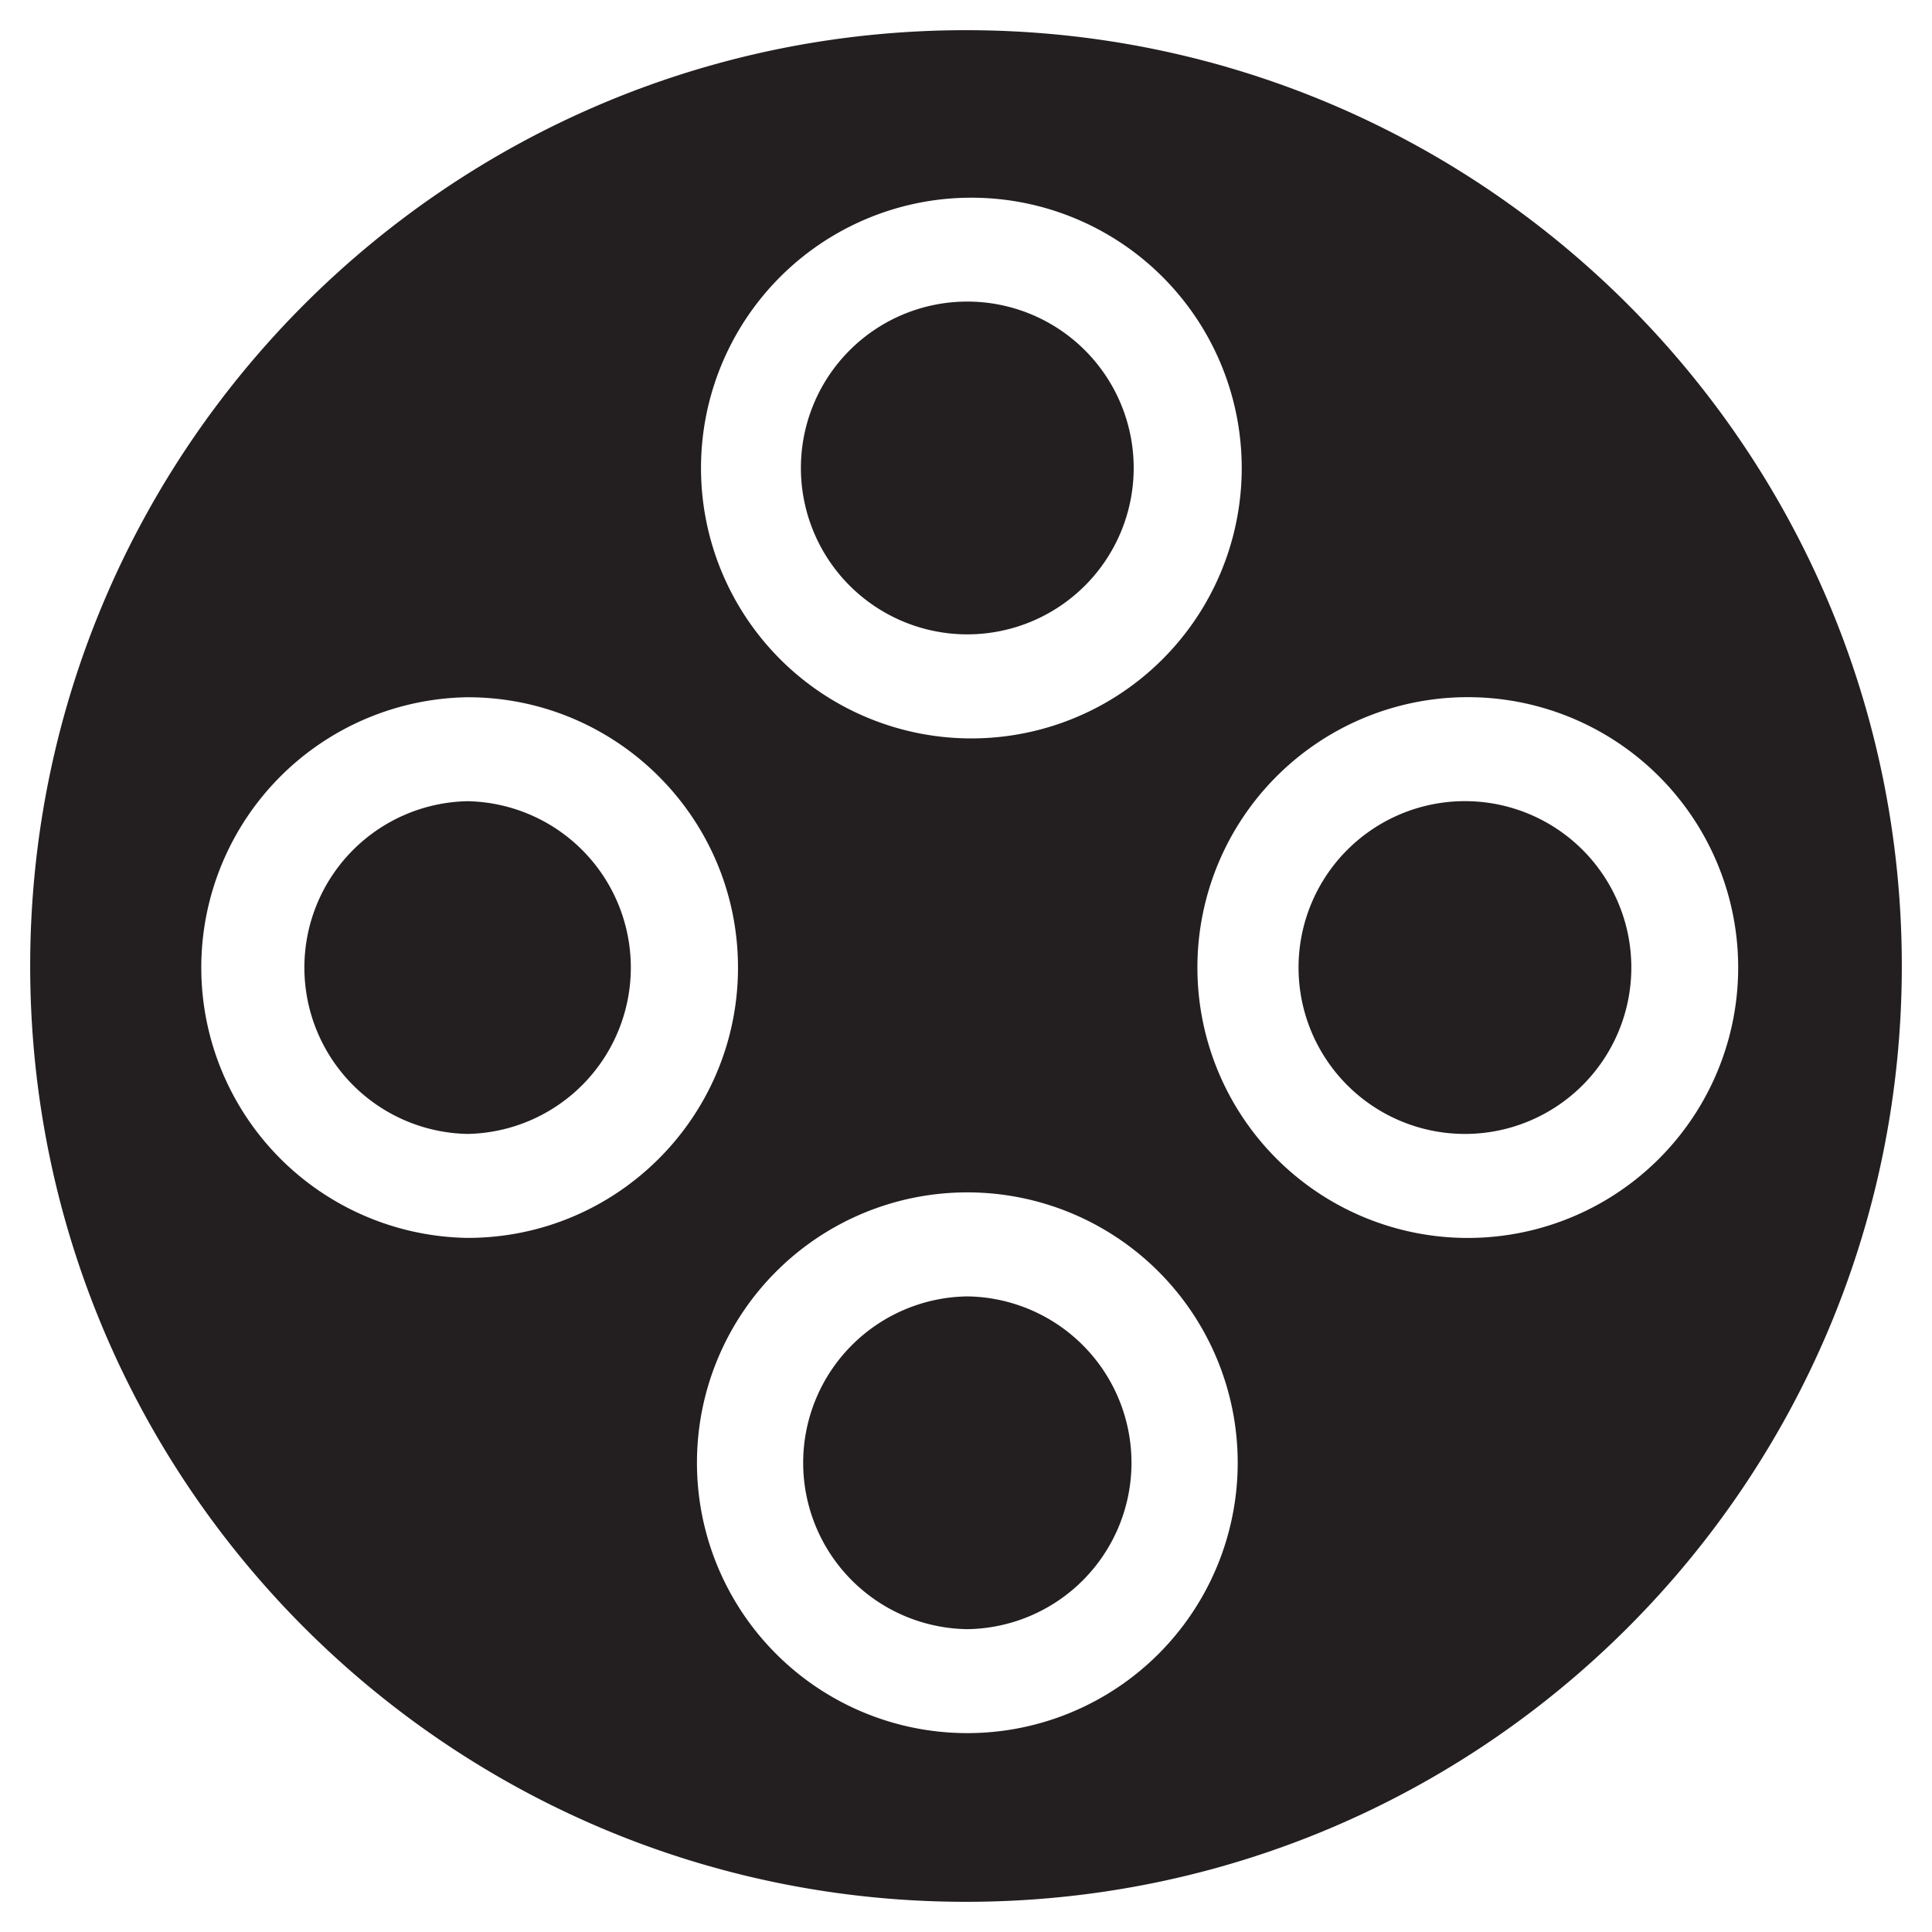 <svg xmlns="http://www.w3.org/2000/svg" width="64" height="64"><path d="M32 63c17.118 0 31-13.882 31-31C63 14.882 49.118 1 32 1 14.882 1 1 14.882 1 32c0 17.118 13.882 31 31 31zm.044-38.54a8.956 8.956 0 1 0 0-17.91 8.956 8.956 0 0 0 0 17.91zm0-3.446a5.512 5.512 0 1 0-.002-11.024 5.512 5.512 0 0 0 .002 11.024zM15.49 41.007c4.946 0 8.957-4.01 8.957-8.955s-4.01-8.955-8.957-8.955a8.956 8.956 0 0 0 0 17.91zm0-3.444a5.512 5.512 0 0 0 0-11.022 5.512 5.512 0 0 0 0 11.022zm33.038 3.445a8.957 8.957 0 1 0 0-17.913 8.957 8.957 0 0 0 0 17.913zm0-3.445a5.512 5.512 0 1 0 0-11.024 5.512 5.512 0 0 0 0 11.024zM32.044 57.412a8.956 8.956 0 1 0 0-17.913 8.956 8.956 0 0 0 0 17.913zm0-3.444a5.512 5.512 0 0 0 0-11.023 5.512 5.512 0 0 0 0 11.023" fill="#231f20" fill-rule="evenodd"/></svg>